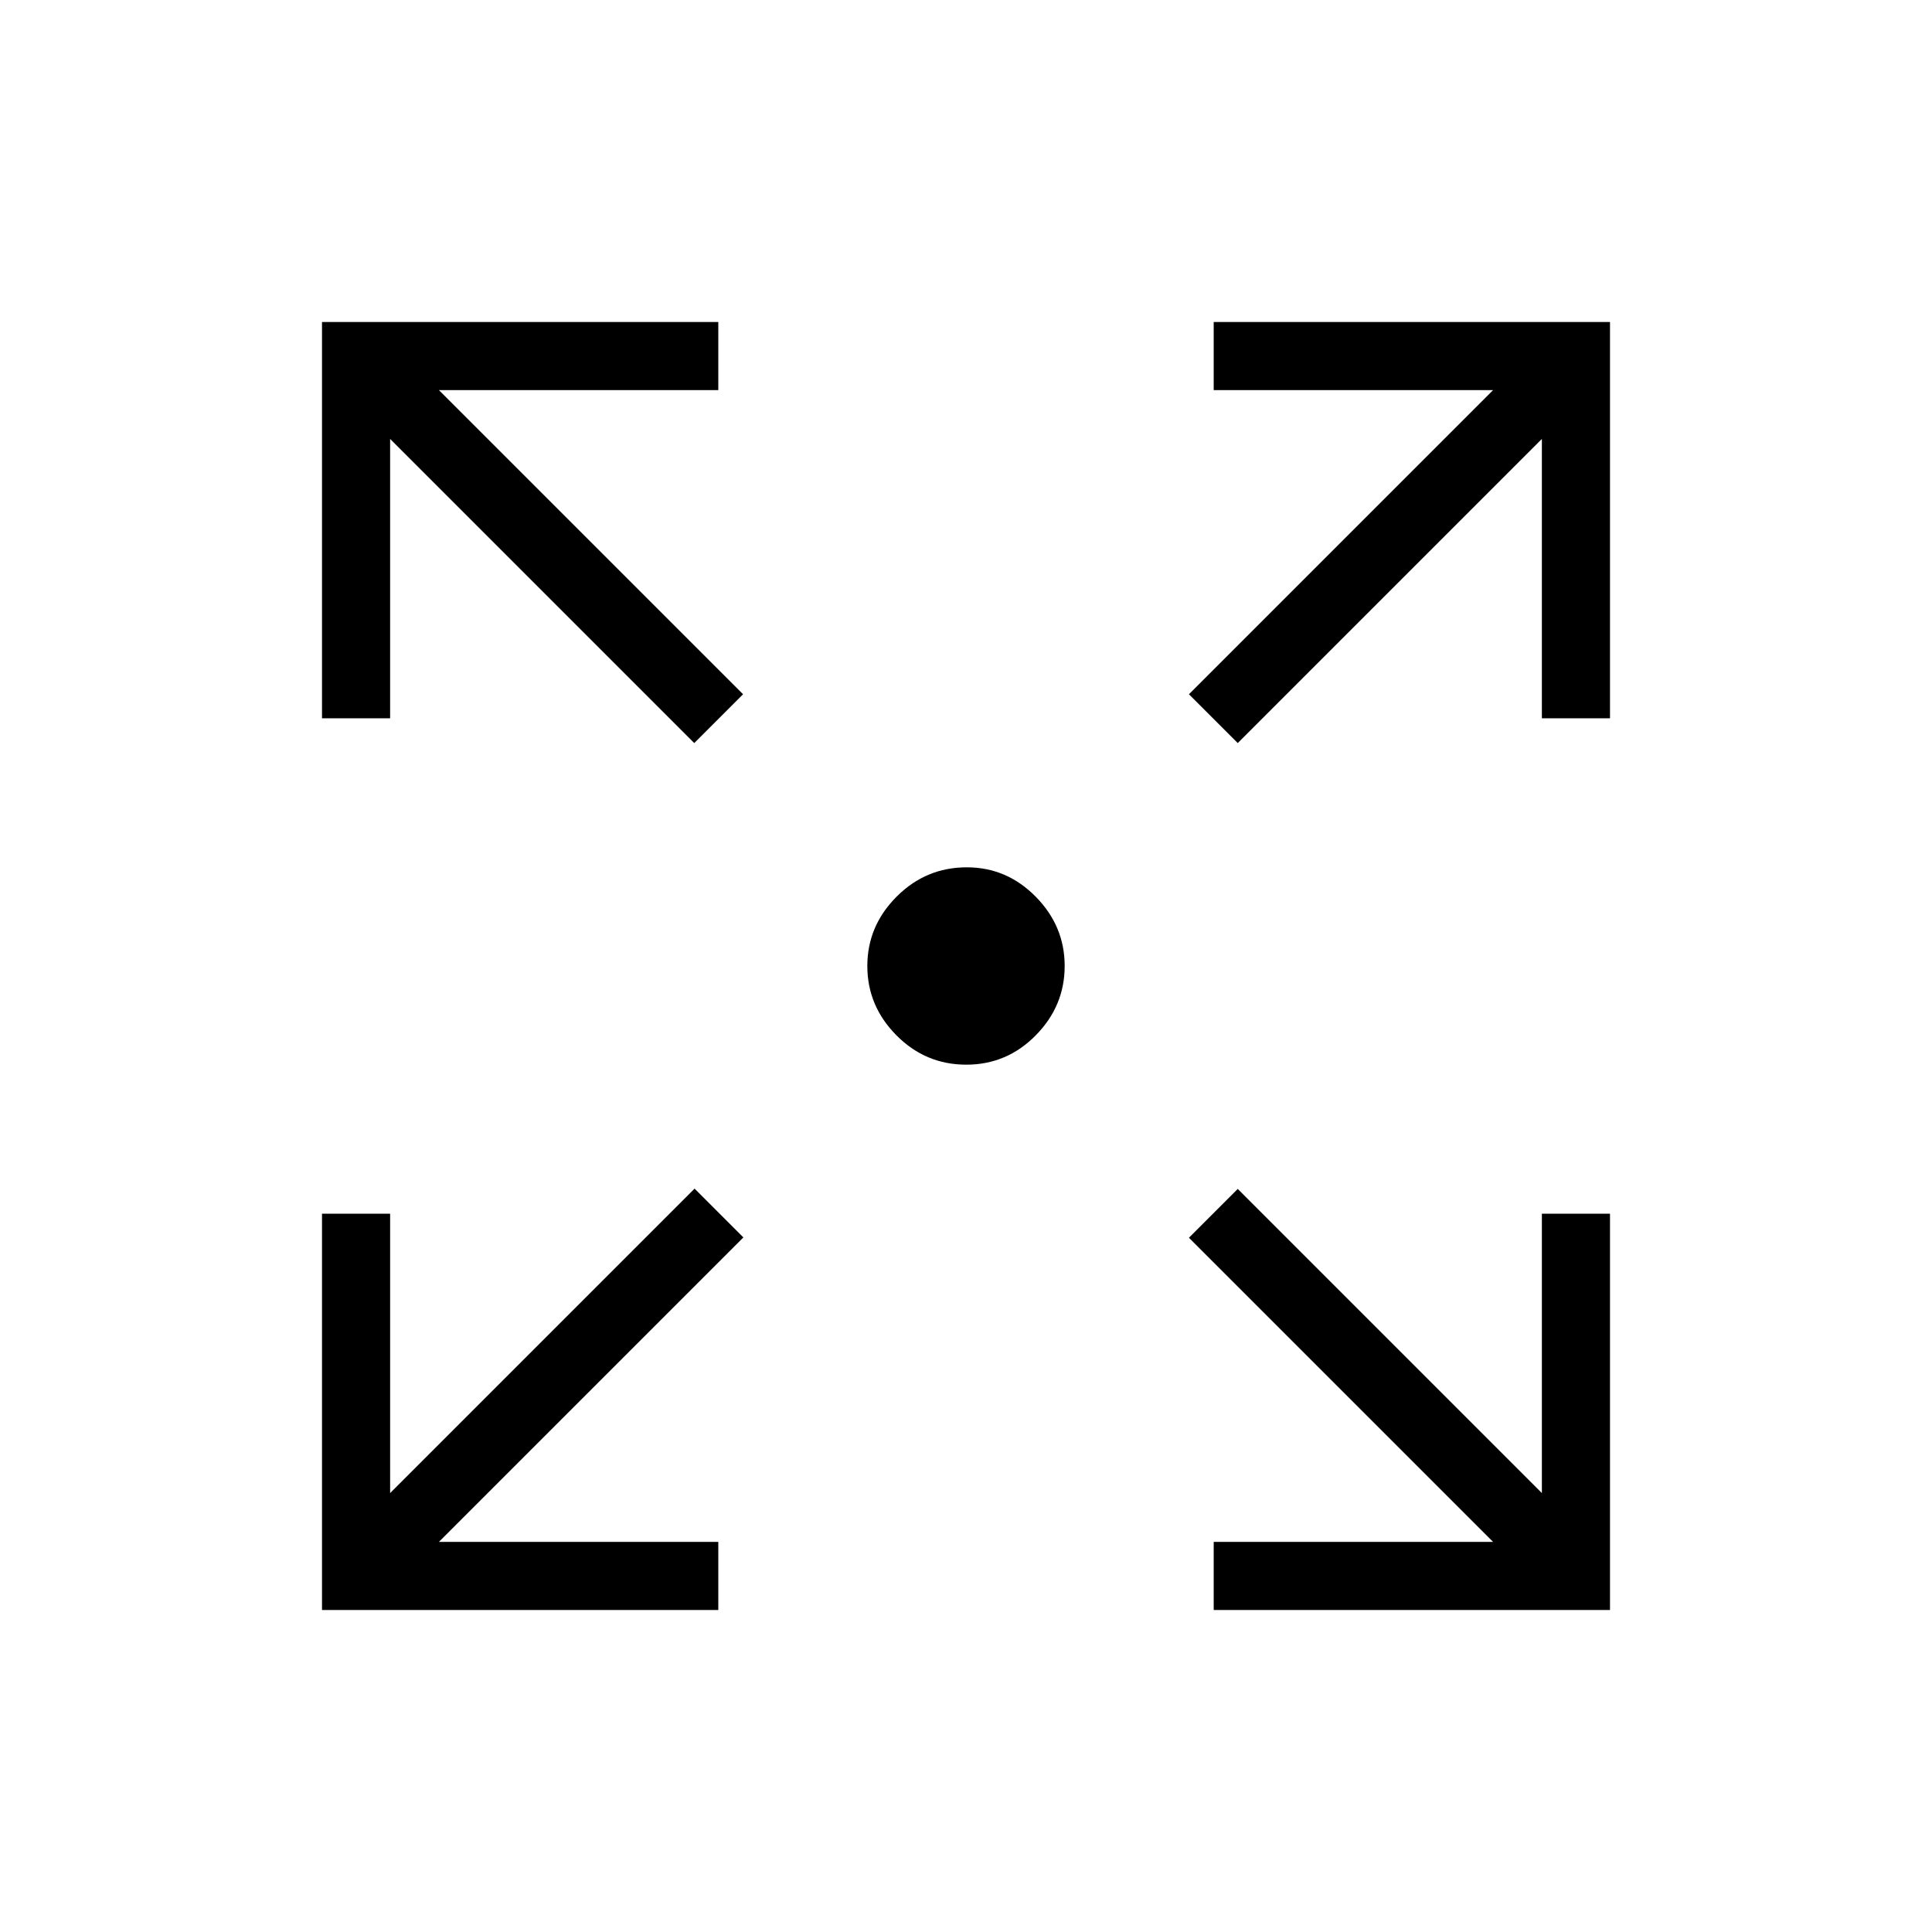 <svg xmlns="http://www.w3.org/2000/svg" height="40" viewBox="0 -960 960 960" width="40"><path d="M160-160v-196.92h33.85v138.82l151.28-151.28 24.25 24.25L218.1-193.85h138.82V-160H160Zm443.08 0v-33.85H741.9L590.77-344.97l24.26-24.26L766.15-218.1v-138.82H800V-160H603.08ZM344.97-590.77 193.85-741.9v138.82H160V-800h196.92v33.85H218.1l151.13 151.12-24.26 24.26Zm270.06 0-24.26-24.26L741.9-766.15H603.08V-800H800v196.92h-33.85V-741.9L615.03-590.77Zm-134.88 159.8q-20.28 0-34.73-14.59-14.45-14.58-14.45-34.44t14.53-34.44q14.52-14.59 34.91-14.59 19.84 0 34.23 14.59 14.39 14.58 14.39 34.44t-14.36 34.44q-14.36 14.59-34.52 14.59Z"/></svg>
